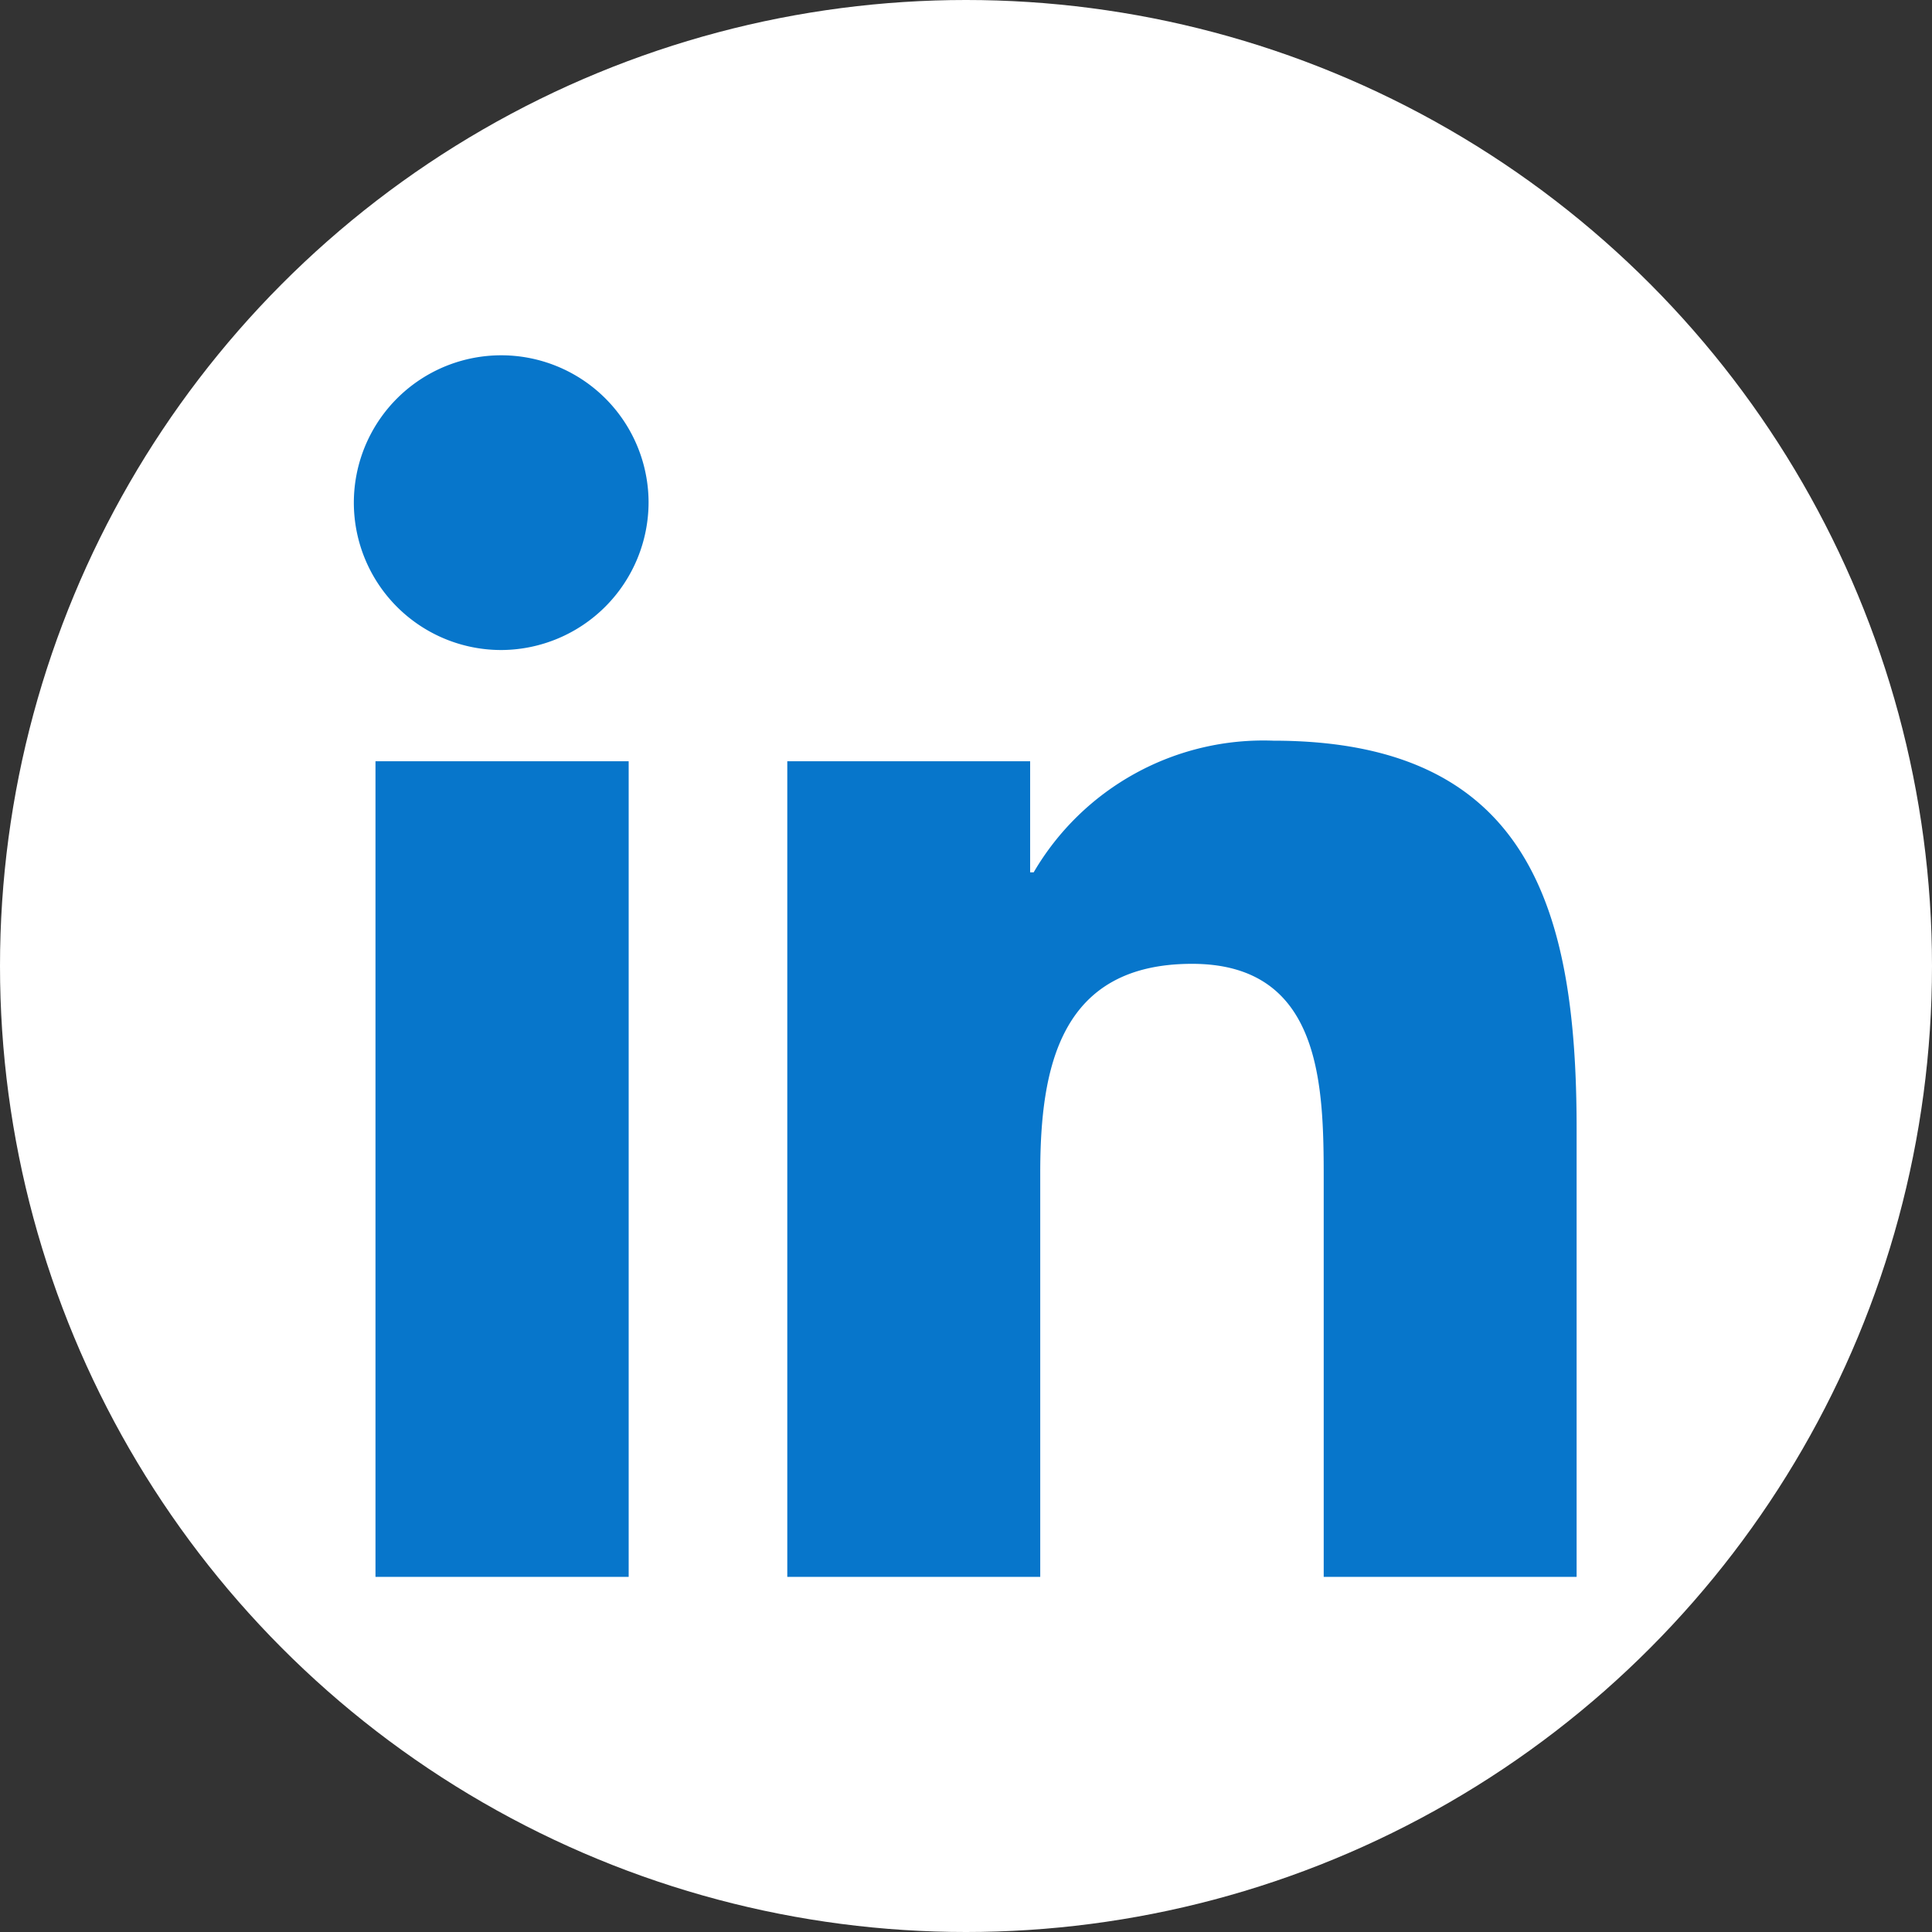 <svg xmlns="http://www.w3.org/2000/svg" width="40" height="40" viewBox="0 0 40 40">
  <rect x="0" y="0" width="40" height="40" fill="#333333" stroke="none"/>
  <g id="Group_914" data-name="Group 914" transform="translate(-1727 -8325)">
    <circle id="Ellipse_65" data-name="Ellipse 65" cx="20" cy="20" r="20" transform="translate(1727 8325)" fill="#fff"/>
    <path id="linkedin-in-brands" d="M5.66,25.3H.418V8.414H5.66ZM3.036,6.111A3.051,3.051,0,1,1,6.072,3.046,3.062,3.062,0,0,1,3.036,6.111ZM25.281,25.3H20.05V17.078c0-1.959-.04-4.47-2.726-4.47-2.726,0-3.143,2.128-3.143,4.329V25.3H8.944V8.414h5.028v2.3h.073a5.509,5.509,0,0,1,4.96-2.726c5.306,0,6.281,3.494,6.281,8.032V25.3Z" transform="translate(1734.356 8332.347)" fill="#0776cb"/>
  </g>
</svg>
